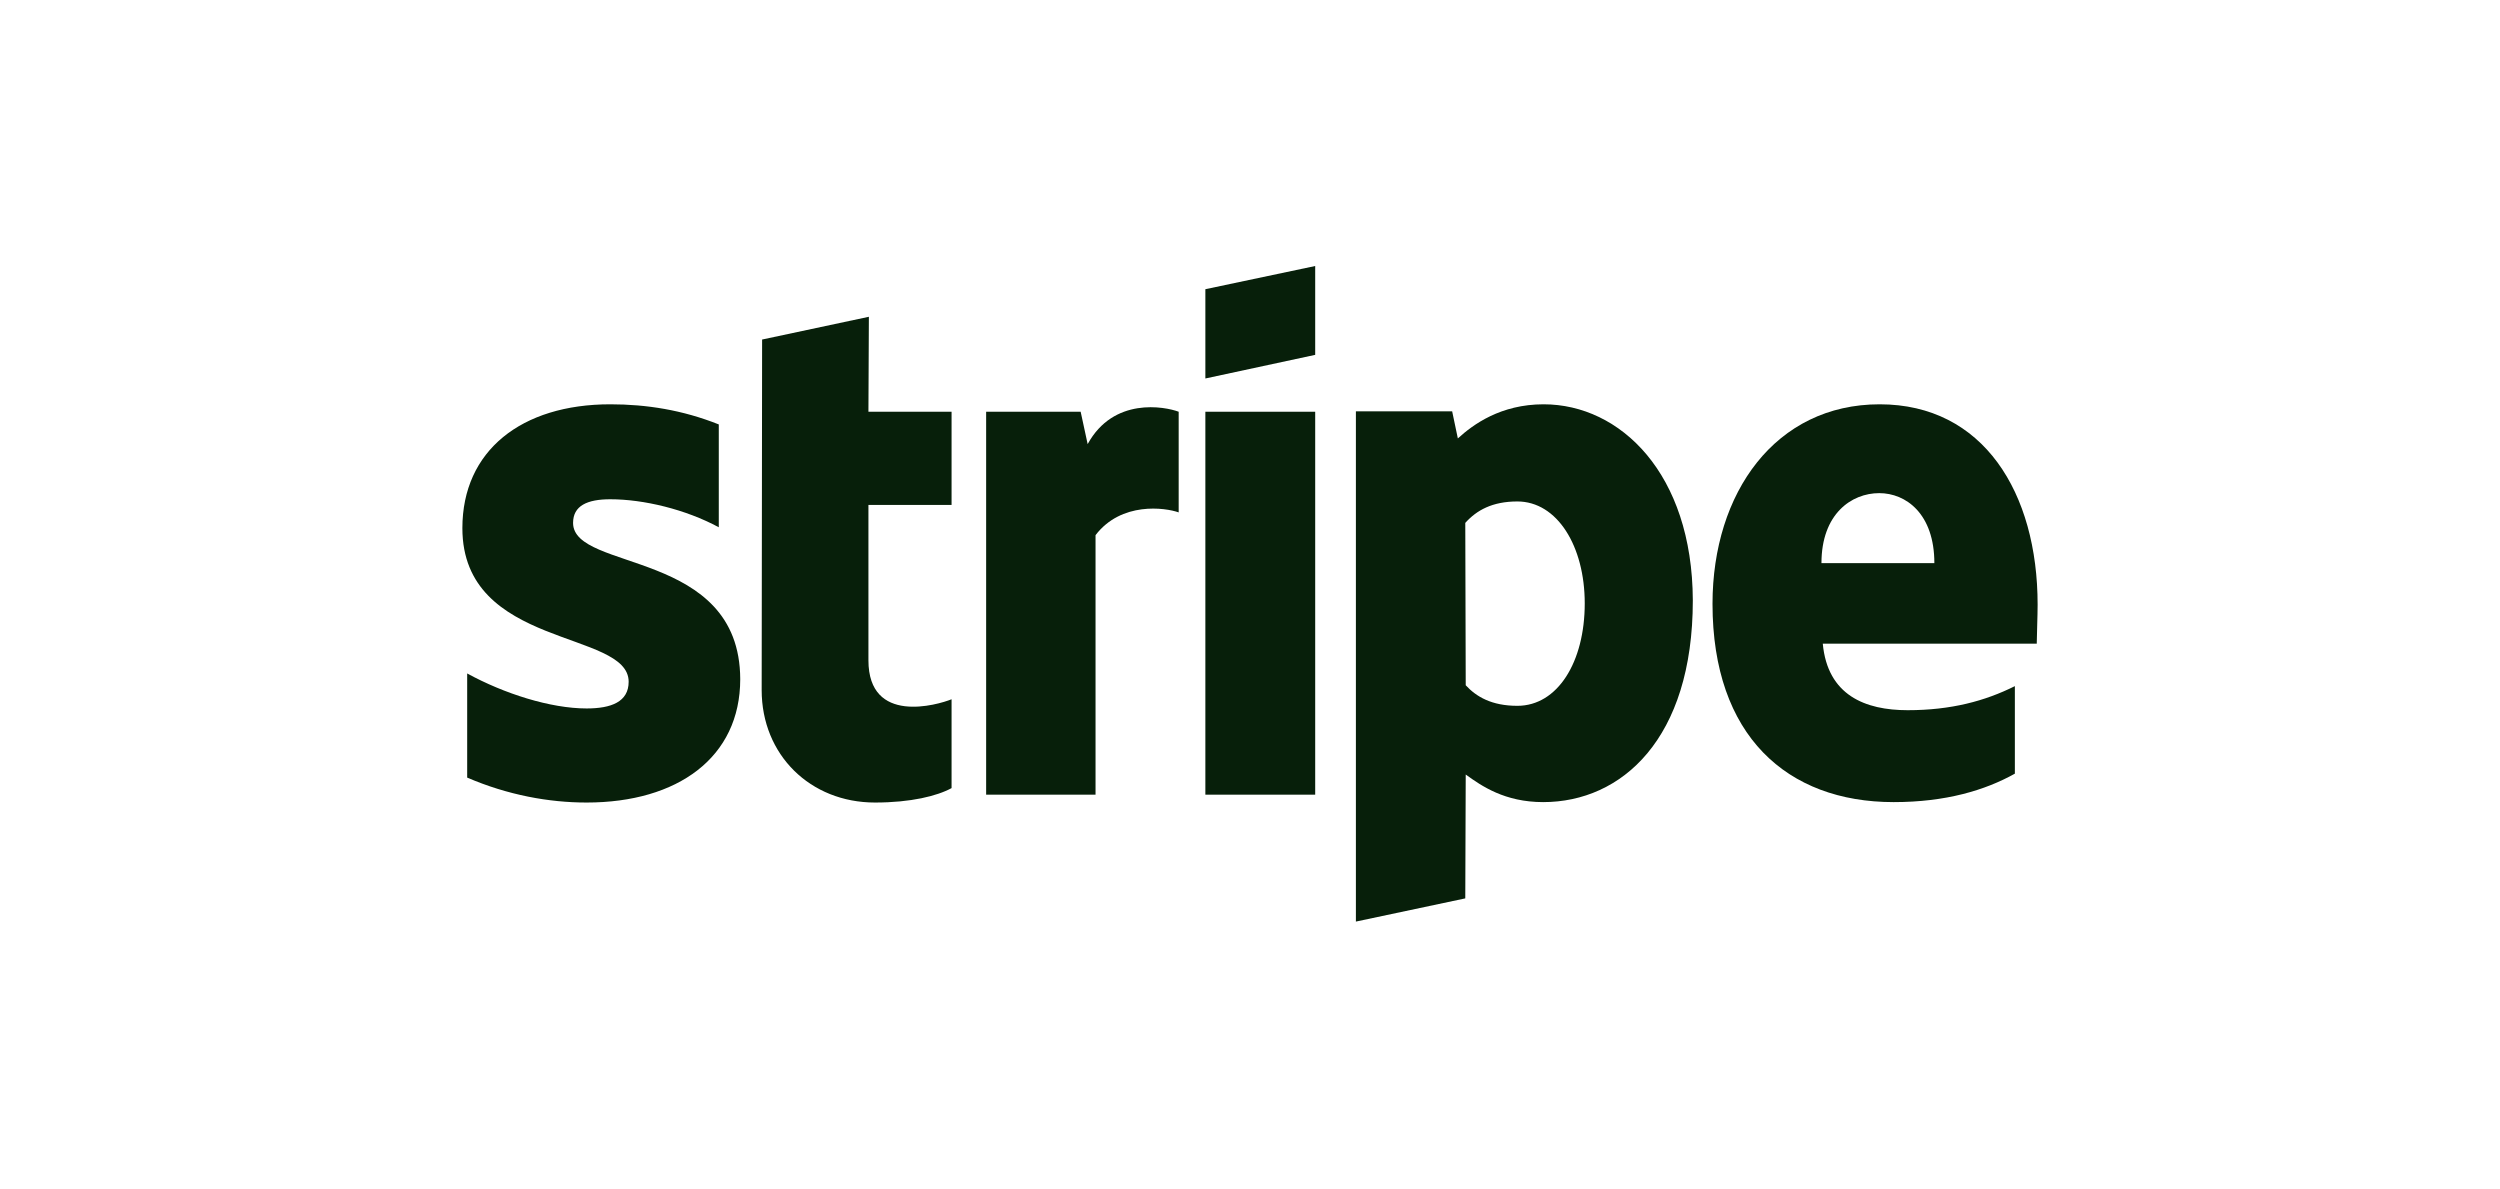 <svg width="204" height="97" viewBox="0 0 204 97" fill="none" xmlns="http://www.w3.org/2000/svg">
<path fill-rule="evenodd" clip-rule="evenodd" d="M166.27 49.346C166.27 40.204 161.843 32.991 153.38 32.991C144.882 32.991 139.741 40.204 139.741 49.275C139.741 60.024 145.811 65.452 154.523 65.452C158.772 65.452 161.985 64.487 164.413 63.13V55.988C161.985 57.203 159.2 57.952 155.666 57.952C152.202 57.952 149.131 56.738 148.739 52.524H166.199C166.199 52.06 166.27 50.203 166.27 49.346ZM148.631 45.954C148.631 41.918 151.095 40.24 153.345 40.24C155.523 40.24 157.844 41.918 157.844 45.954H148.631Z" fill="#071F0A"/>
<path fill-rule="evenodd" clip-rule="evenodd" d="M125.958 32.991C122.459 32.991 120.21 34.633 118.96 35.776L118.496 33.562H110.641V75.201L119.567 73.308L119.603 63.202C120.888 64.13 122.781 65.452 125.923 65.452C132.314 65.452 138.134 60.309 138.134 48.989C138.098 38.633 132.207 32.991 125.958 32.991ZM123.816 57.595C121.709 57.595 120.46 56.845 119.603 55.917L119.567 42.668C120.495 41.633 121.781 40.919 123.816 40.919C127.065 40.919 129.315 44.561 129.315 49.239C129.315 54.024 127.101 57.595 123.816 57.595Z" fill="#071F0A"/>
<path fill-rule="evenodd" clip-rule="evenodd" d="M98.358 30.884L107.32 28.956V21.706L98.358 23.599V30.884Z" fill="#071F0A"/>
<path d="M107.32 33.598H98.358V64.845H107.32V33.598Z" fill="#071F0A"/>
<path fill-rule="evenodd" clip-rule="evenodd" d="M88.753 36.24L88.182 33.598H80.469V64.845H89.396V43.668C91.502 40.919 95.073 41.419 96.18 41.811V33.598C95.037 33.169 90.86 32.384 88.753 36.24Z" fill="#071F0A"/>
<path fill-rule="evenodd" clip-rule="evenodd" d="M70.9 25.849L62.188 27.706L62.152 56.31C62.152 61.595 66.115 65.487 71.4 65.487C74.328 65.487 76.47 64.952 77.648 64.309V57.06C76.506 57.524 70.864 59.167 70.864 53.881V41.204H77.648V33.598H70.864L70.9 25.849Z" fill="#071F0A"/>
<path fill-rule="evenodd" clip-rule="evenodd" d="M46.763 42.668C46.763 41.276 47.906 40.74 49.798 40.74C52.512 40.74 55.94 41.561 58.653 43.025V34.633C55.69 33.455 52.762 32.991 49.798 32.991C42.55 32.991 37.73 36.776 37.73 43.097C37.73 52.953 51.298 51.382 51.298 55.631C51.298 57.274 49.87 57.81 47.87 57.81C44.906 57.81 41.121 56.595 38.122 54.953V63.452C41.443 64.88 44.799 65.487 47.87 65.487C55.297 65.487 60.403 61.809 60.403 55.417C60.367 44.775 46.763 46.668 46.763 42.668Z" fill="#071F0A"/>
</svg>
